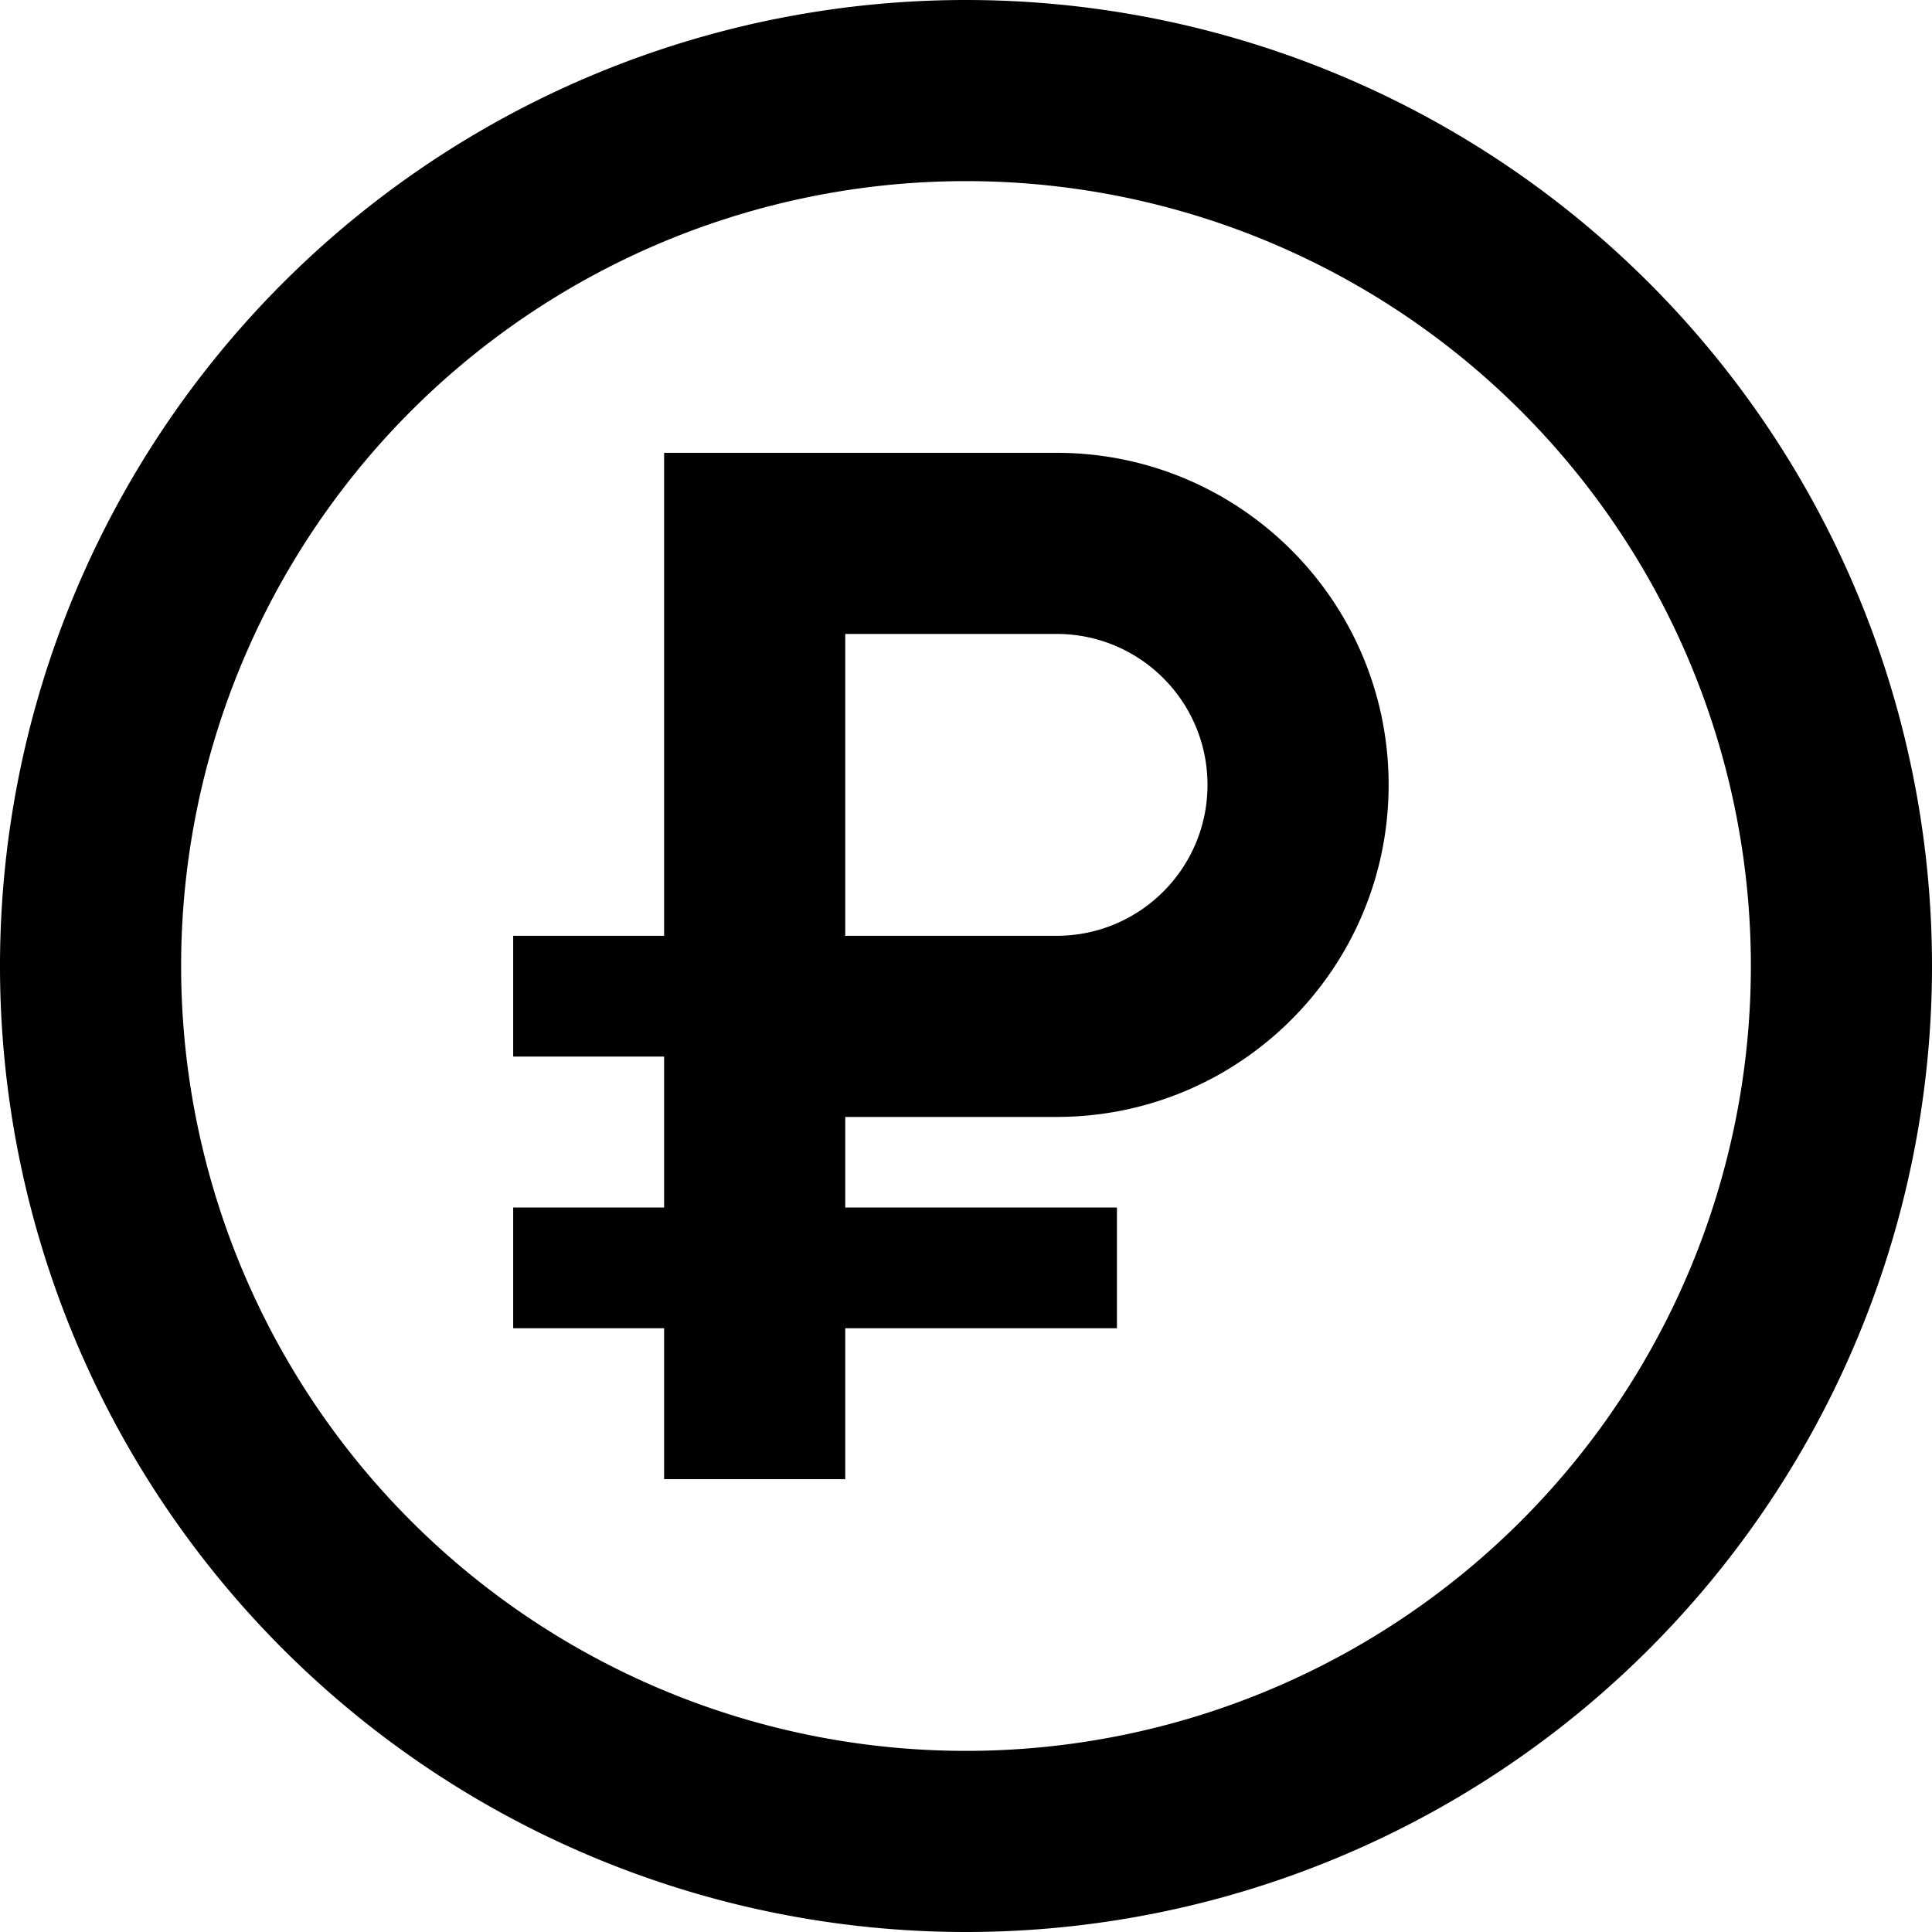 <svg fill="currentColor" xmlns="http://www.w3.org/2000/svg" viewBox="0 0 512 512"><!--! Font Awesome Pro 7.1.0 by @fontawesome - https://fontawesome.com License - https://fontawesome.com/license (Commercial License) Copyright 2025 Fonticons, Inc. --><path fill="currentColor" d="M256 48a208 208 0 1 1 0 416 208 208 0 1 1 0-416zm0 464a256 256 0 1 0 0-512 256 256 0 1 0 0 512zM176 120l0 128-40 0 0 32 40 0 0 40-40 0 0 32 40 0 0 40 48 0 0-40 72 0 0-32-72 0 0-24 56 0c48.6 0 88-39.4 88-88s-39.4-88-88-88l-104 0zM280 248l-56 0 0-80 56 0c22.1 0 40 17.9 40 40s-17.9 40-40 40z"/></svg>